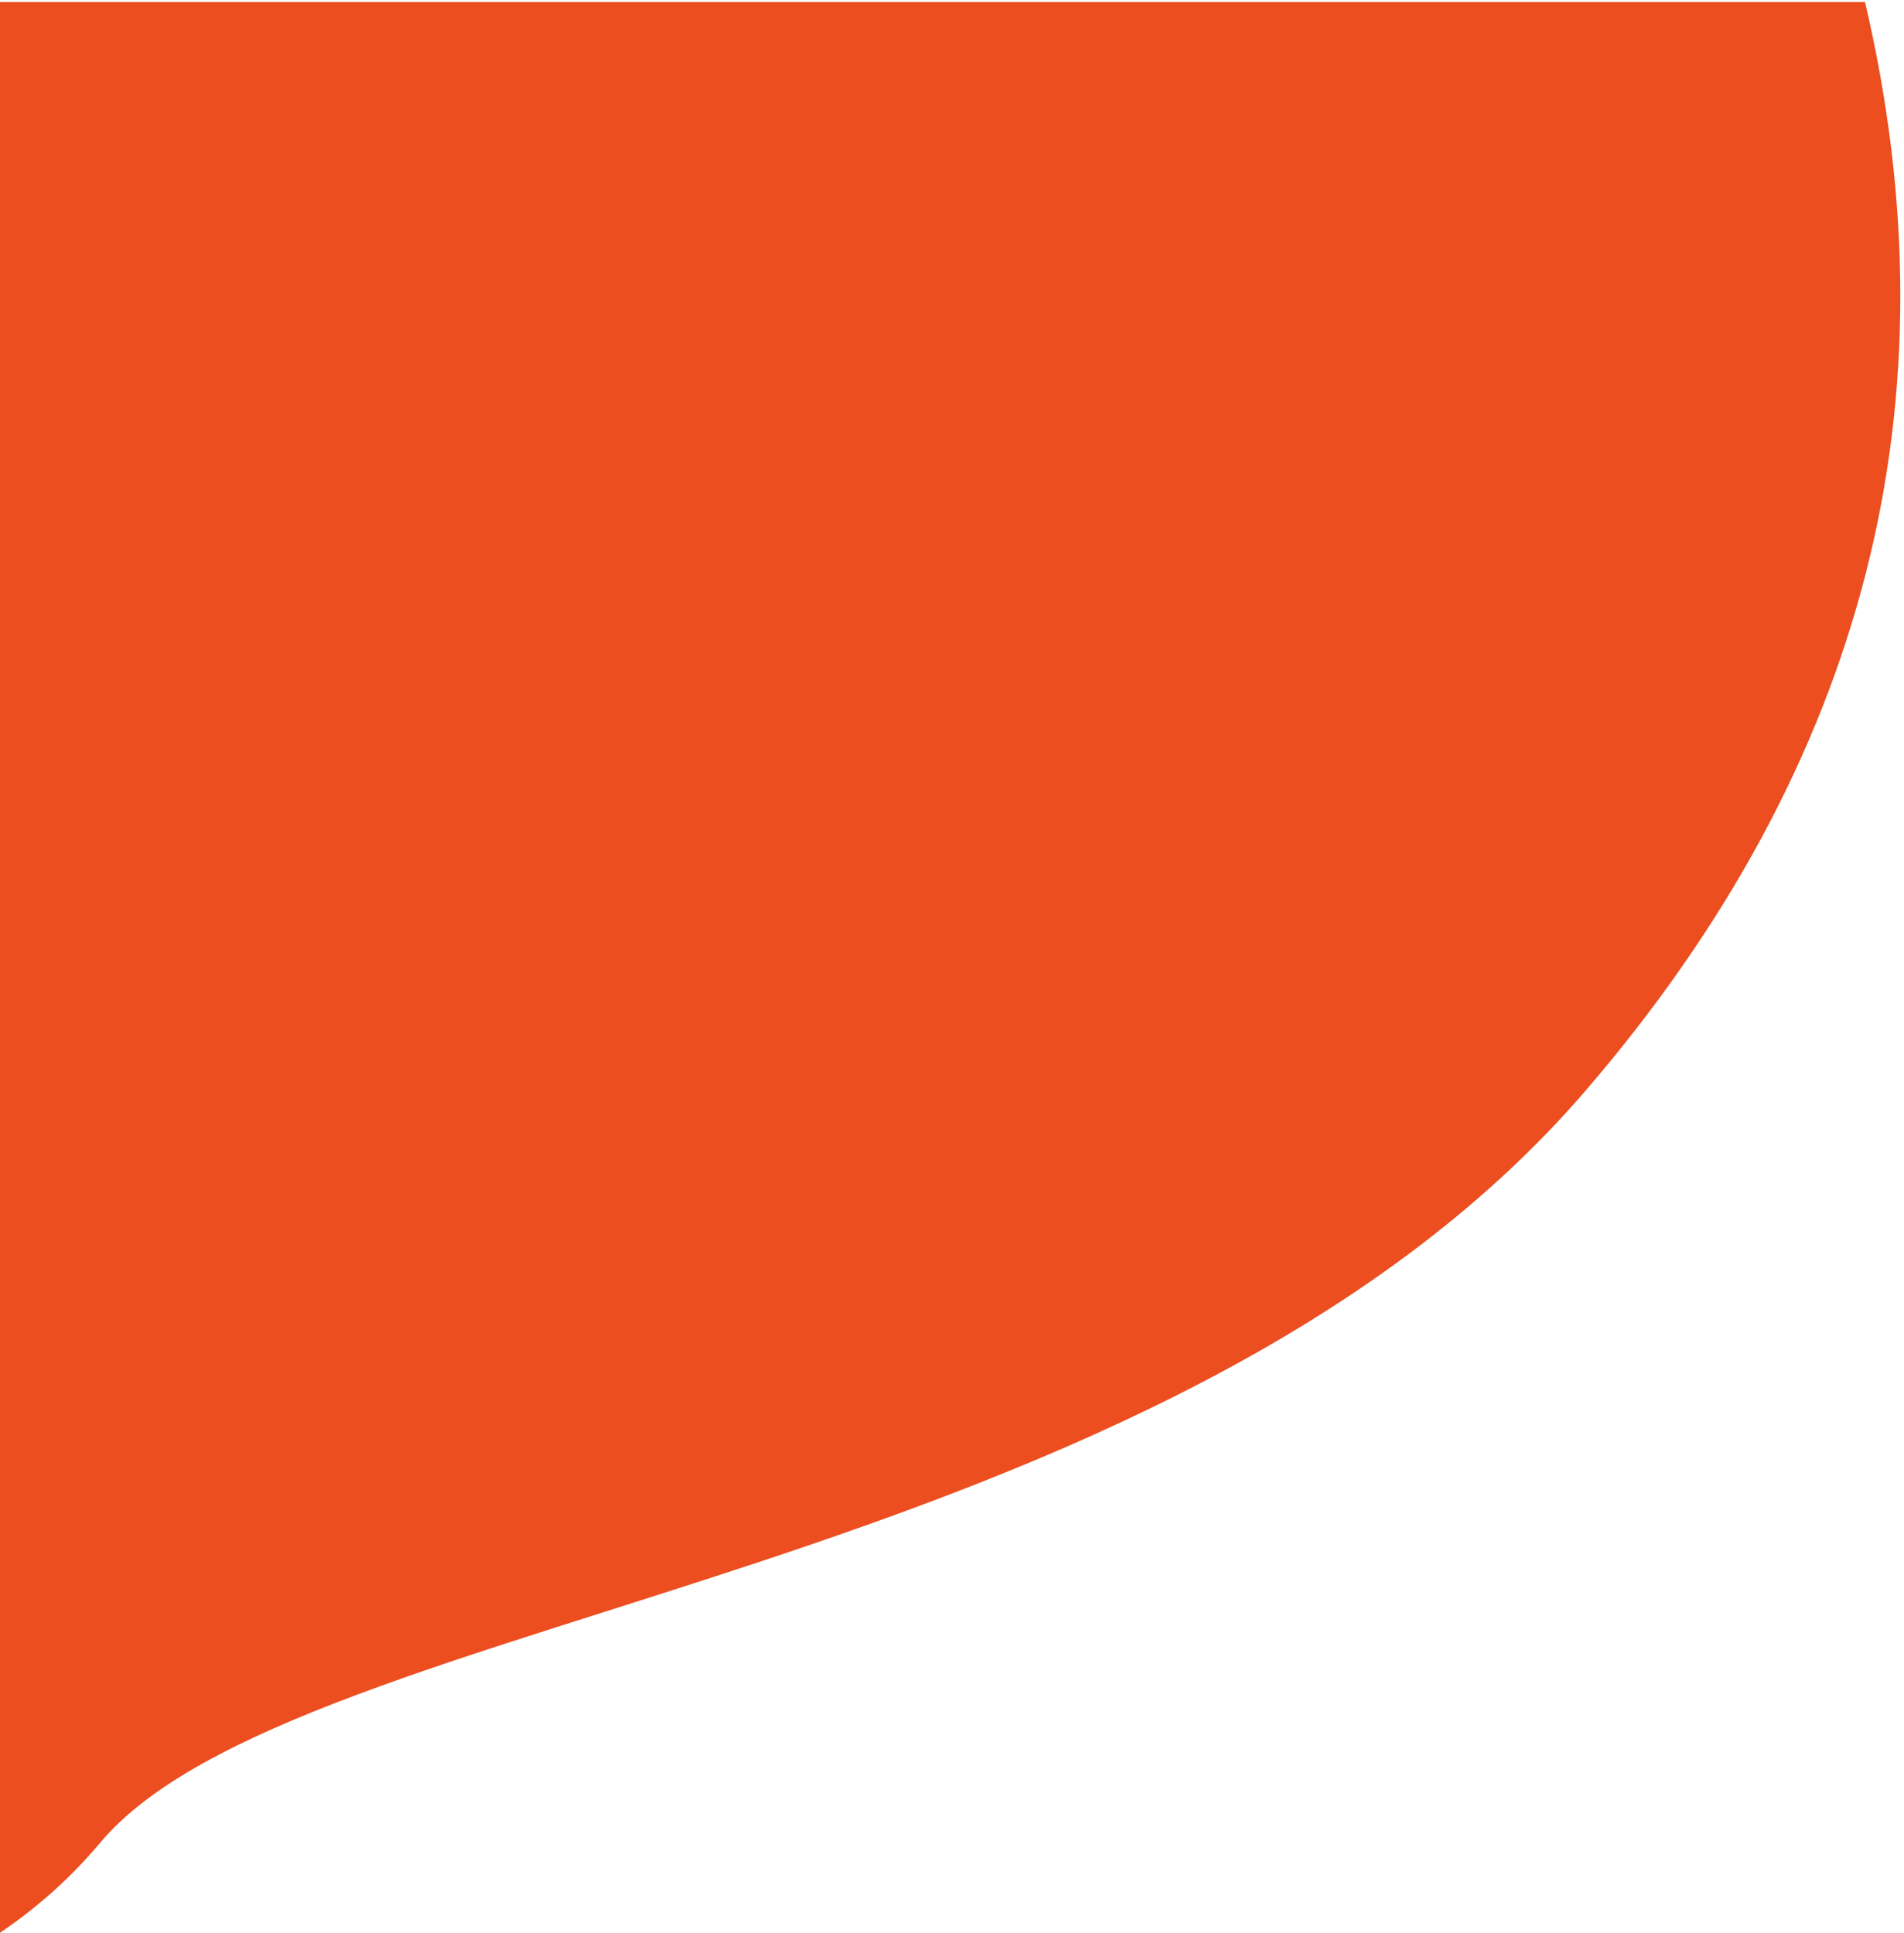 <svg xmlns="http://www.w3.org/2000/svg" width="464" height="471" viewBox="0 0 464 471">
    <path fill="#EC4E20" fill-rule="evenodd" d="M454.5.5c22.874 97.532.155 185.983-68.157 265.353C283.876 384.907 72.273 391.91 24.374 449.103-7.558 487.23-64.35 504.35-146 500.46L-139.5.5h594z"/>
</svg>
